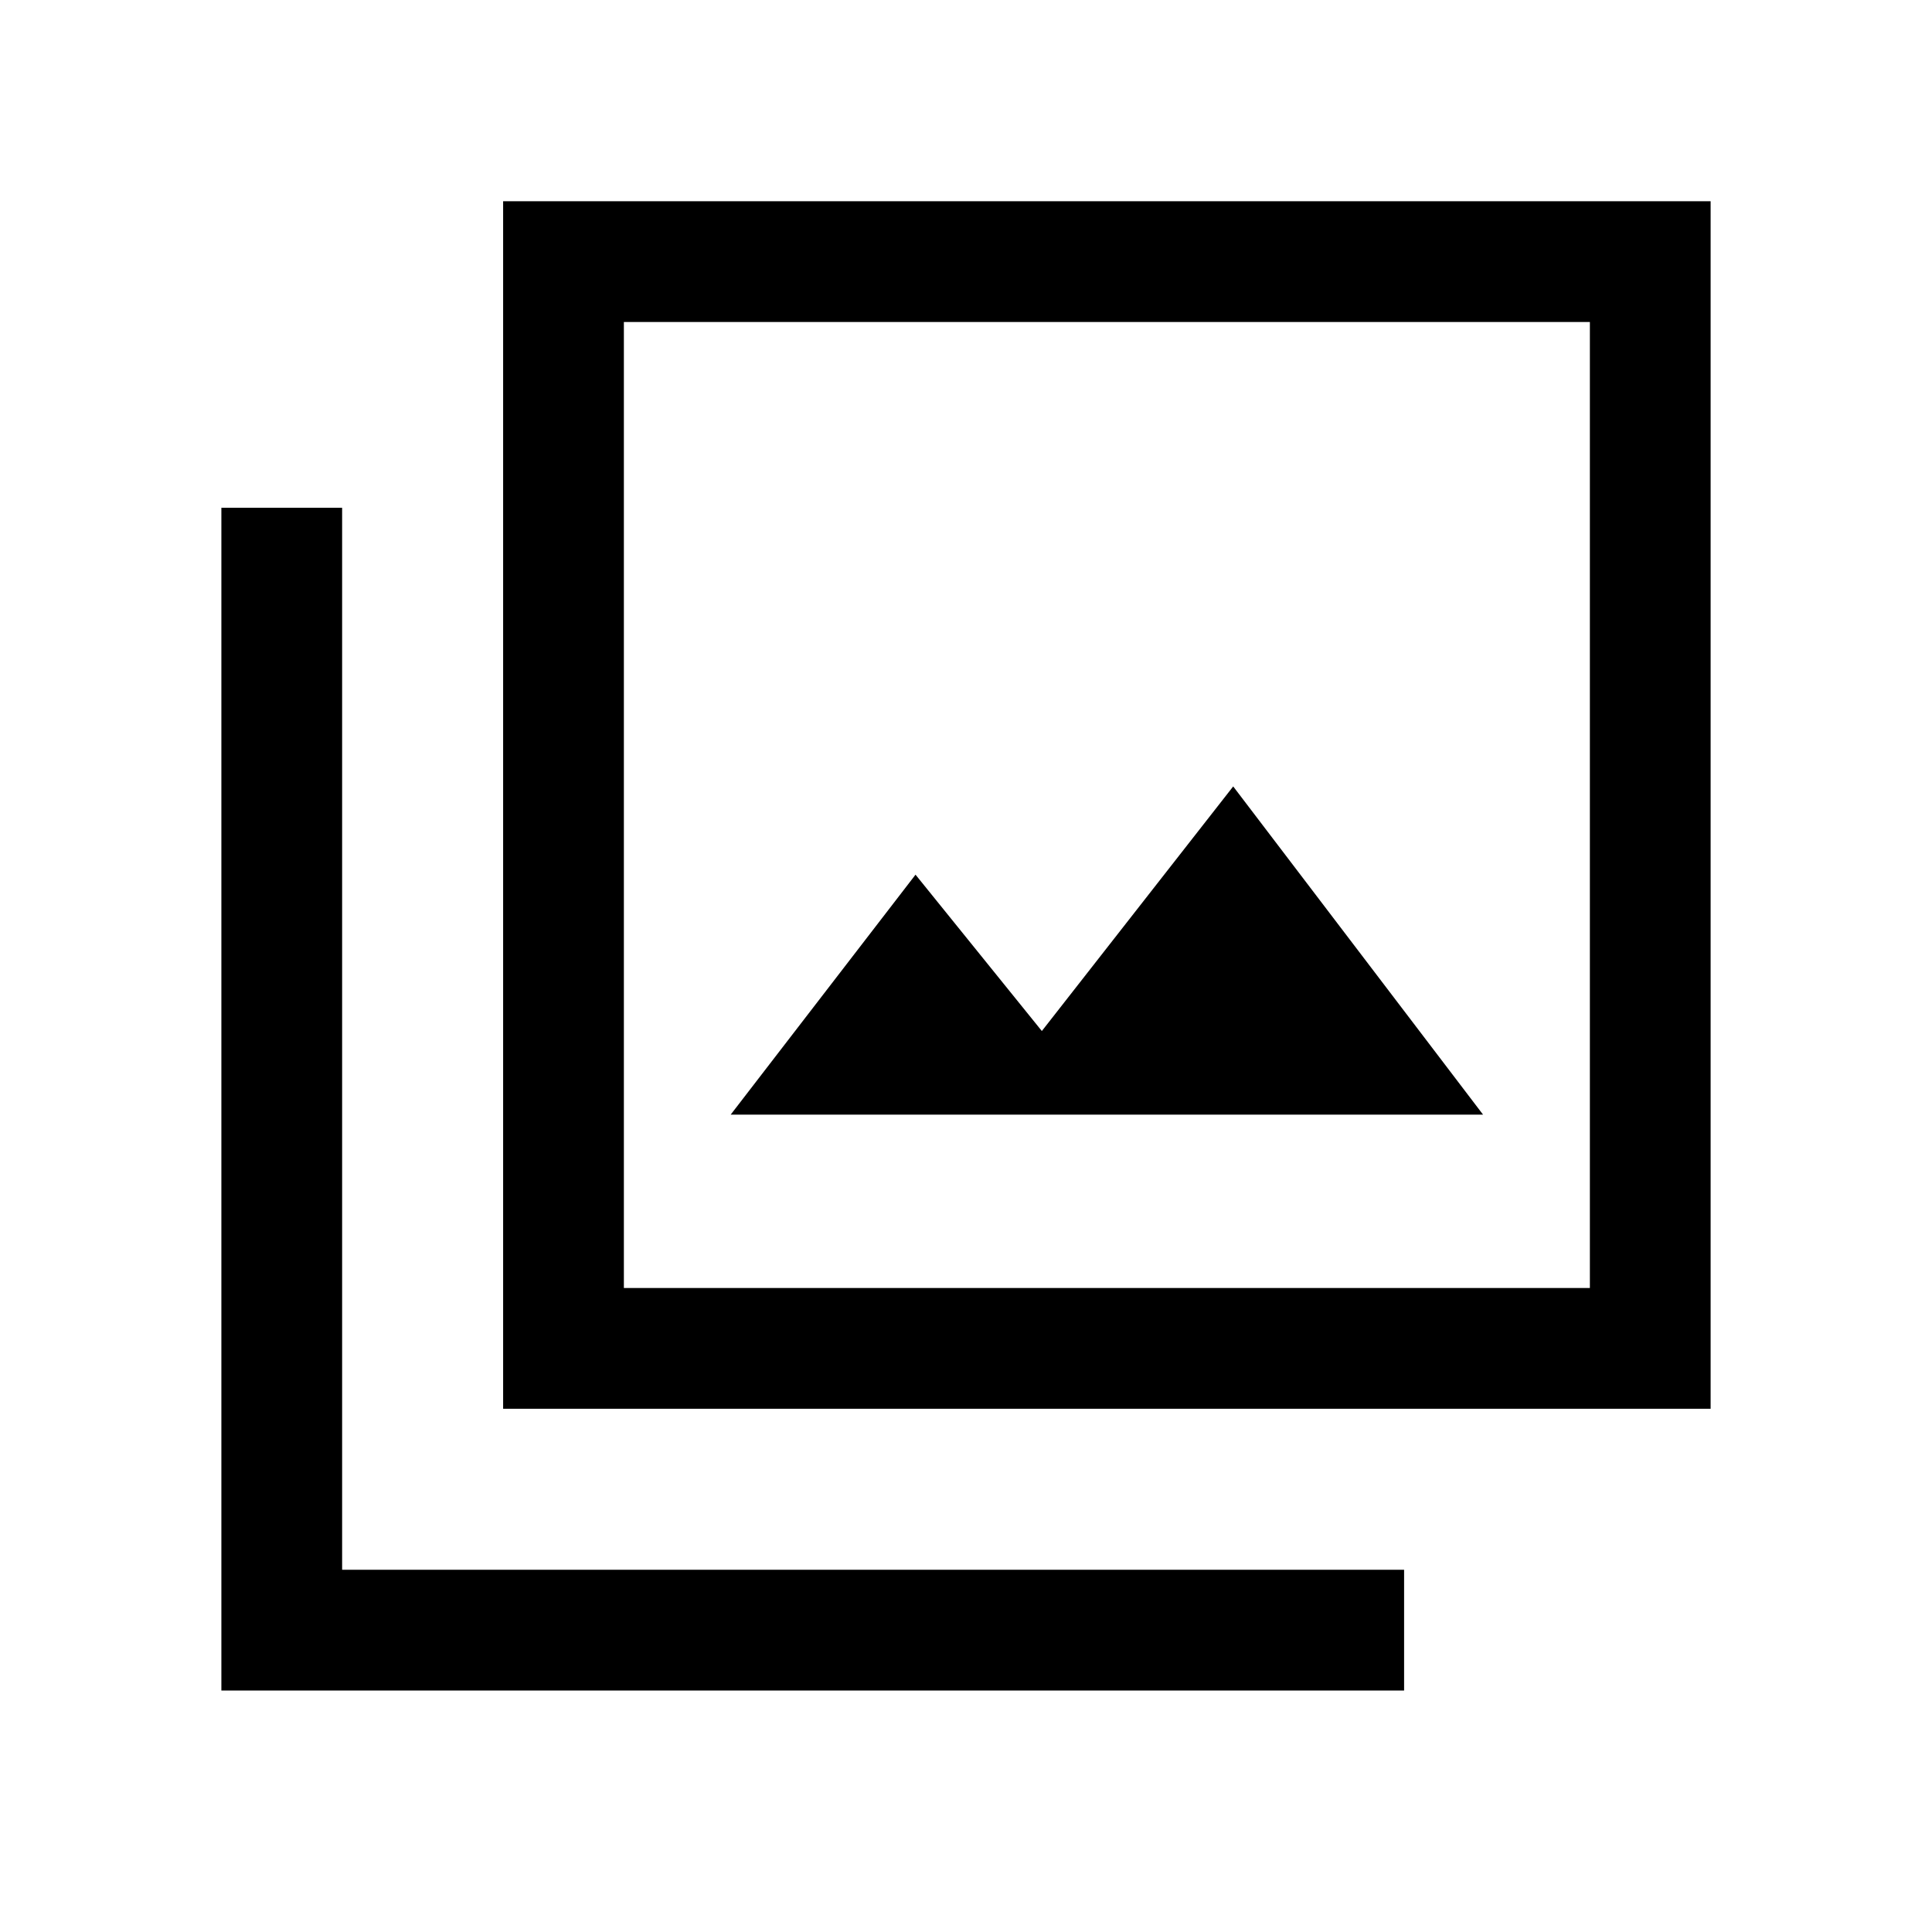 <svg xmlns="http://www.w3.org/2000/svg" height="24" viewBox="0 -960 960 960" width="24"><path d="M363.08-406.15h373.84L612.77-569.23l-95.08 121.54-62.77-77.69-91.84 119.23ZM250-260v-600h600v600H250Zm60-60h480v-480H310v480ZM110-120v-587.69h60V-180h527.69v60H110Zm200-680v480-480Z"/></svg>